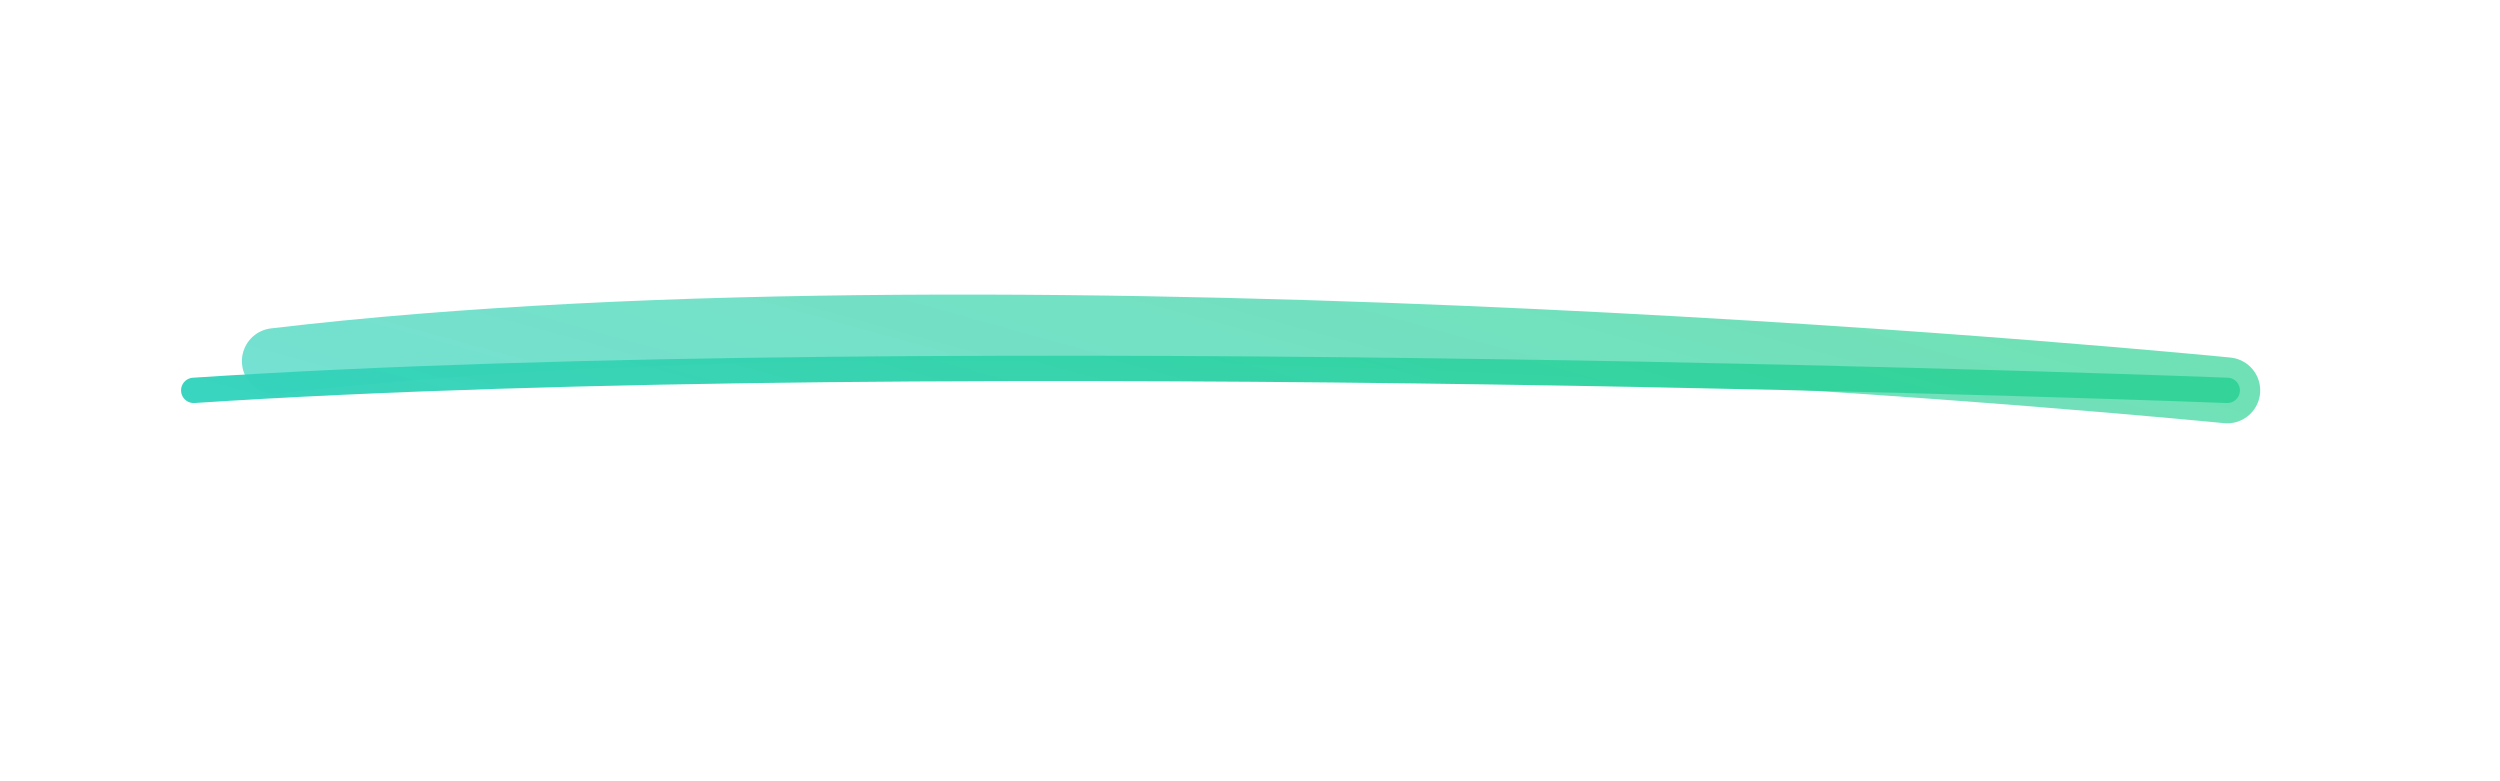 <svg width="493" height="154" viewBox="0 0 493 154" fill="none" xmlns="http://www.w3.org/2000/svg">
<g filter="url(#filter0_f_2989_6748)">
<path d="M54.201 71.213C203.512 53.474 439.211 76.979 439.211 76.979" stroke="url(#paint0_linear_2989_6748)" stroke-opacity="0.7" stroke-width="13" stroke-linecap="round"/>
</g>
<path d="M38.203 76.979C186.448 67.222 439.211 76.979 439.211 76.979" stroke="url(#paint1_linear_2989_6748)" stroke-width="5" stroke-linecap="round"/>
<defs>
<filter id="filter0_f_2989_6748" x="0.854" y="15.736" width="491.705" height="110.096" filterUnits="userSpaceOnUse" color-interpolation-filters="sRGB">
<feFlood flood-opacity="0" result="BackgroundImageFix"/>
<feBlend mode="normal" in="SourceGraphic" in2="BackgroundImageFix" result="shape"/>
<feGaussianBlur stdDeviation="22.5" result="effect1_foregroundBlur_2989_6748"/>
</filter>
<linearGradient id="paint0_linear_2989_6748" x1="292.154" y1="39.684" x2="256.904" y2="166.77" gradientUnits="userSpaceOnUse">
<stop stop-color="#34D399"/>
<stop offset="1" stop-color="#34D3C9" stop-opacity="0.96"/>
</linearGradient>
<linearGradient id="paint1_linear_2989_6748" x1="285.756" y1="42.345" x2="250.507" y2="169.431" gradientUnits="userSpaceOnUse">
<stop stop-color="#34D399"/>
<stop offset="1" stop-color="#34D3C9" stop-opacity="0.96"/>
</linearGradient>
</defs>
</svg>
